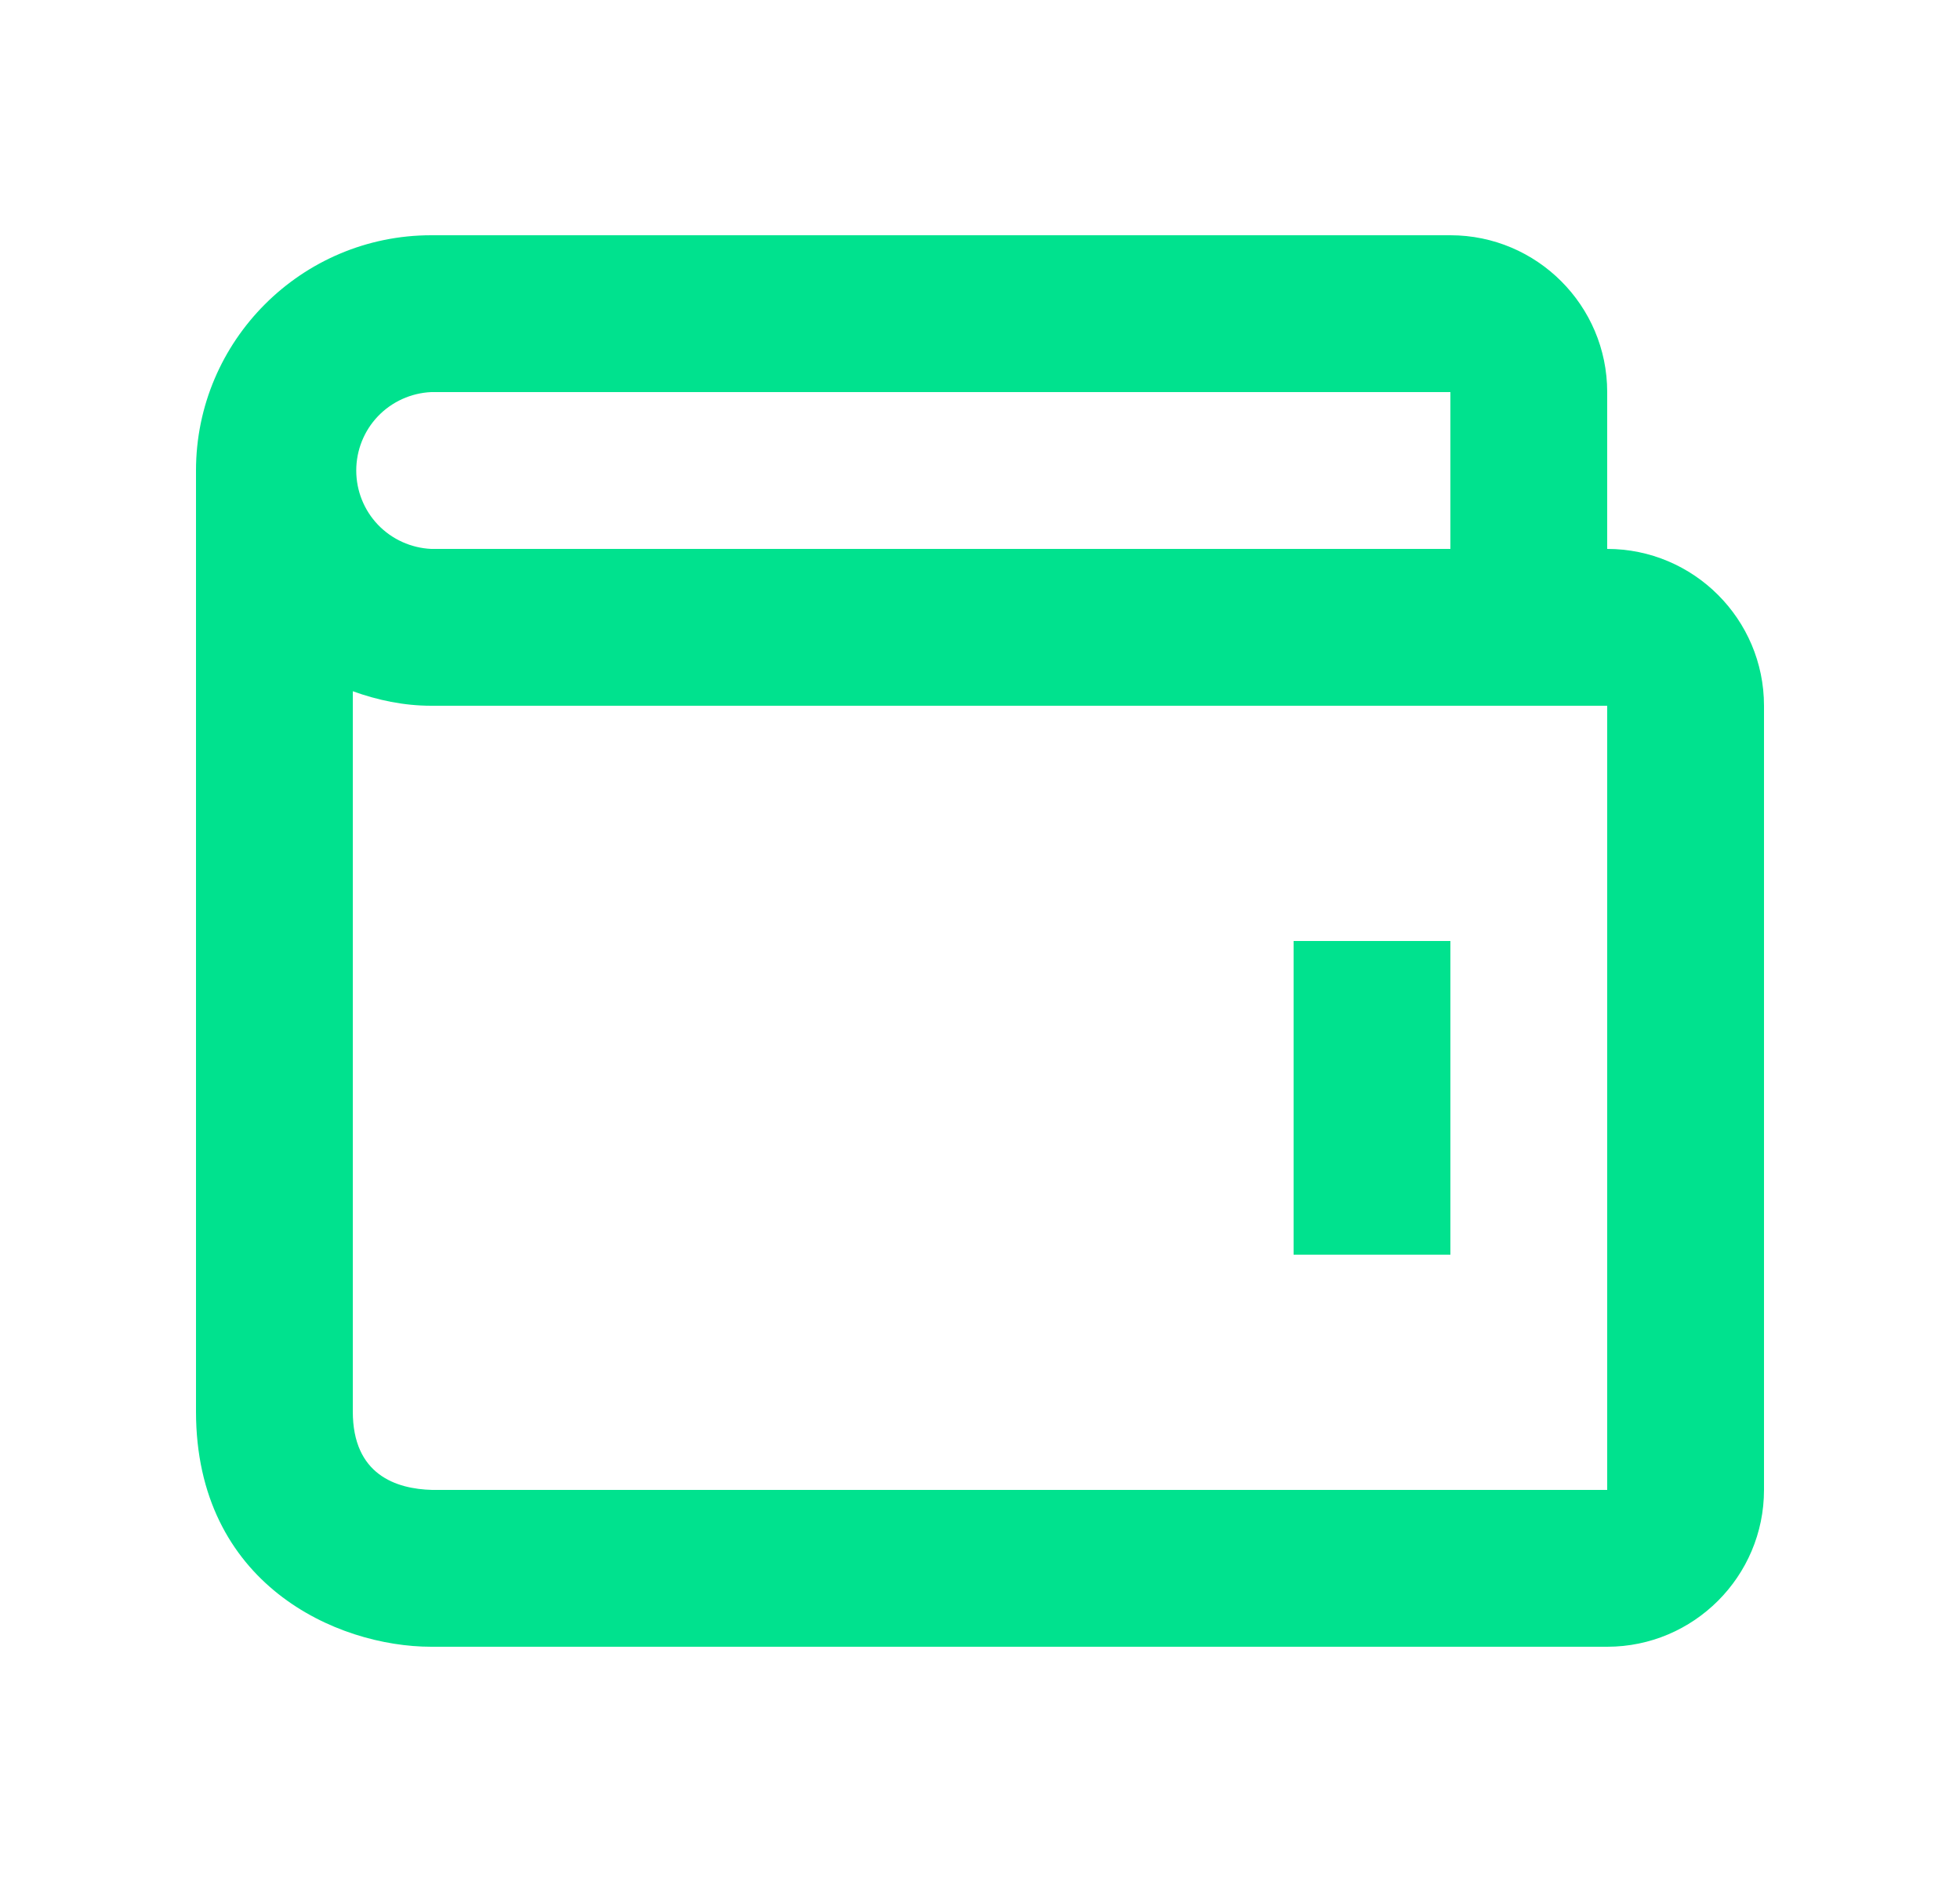 <svg width="25" height="24" viewBox="0 0 25 24" fill="none" xmlns="http://www.w3.org/2000/svg">
<path d="M16.5 12H18.5V16H16.5V12Z" fill="#00E28E"/>
<path d="M20.5 7V5C20.5 3.897 19.603 3 18.5 3H5.5C3.846 3 2.5 4.346 2.5 6V18C2.5 20.201 4.294 21 5.5 21H20.5C21.603 21 22.5 20.103 22.5 19V9C22.5 7.897 21.603 7 20.5 7ZM5.5 5H18.5V7H5.5C5.243 6.988 4.999 6.878 4.821 6.692C4.643 6.506 4.544 6.258 4.544 6C4.544 5.742 4.643 5.494 4.821 5.308C4.999 5.122 5.243 5.012 5.5 5ZM20.5 19H5.512C5.05 18.988 4.5 18.805 4.5 18V8.815C4.814 8.928 5.147 9 5.5 9H20.5V19Z" fill="#00E28E"/>
</svg>
